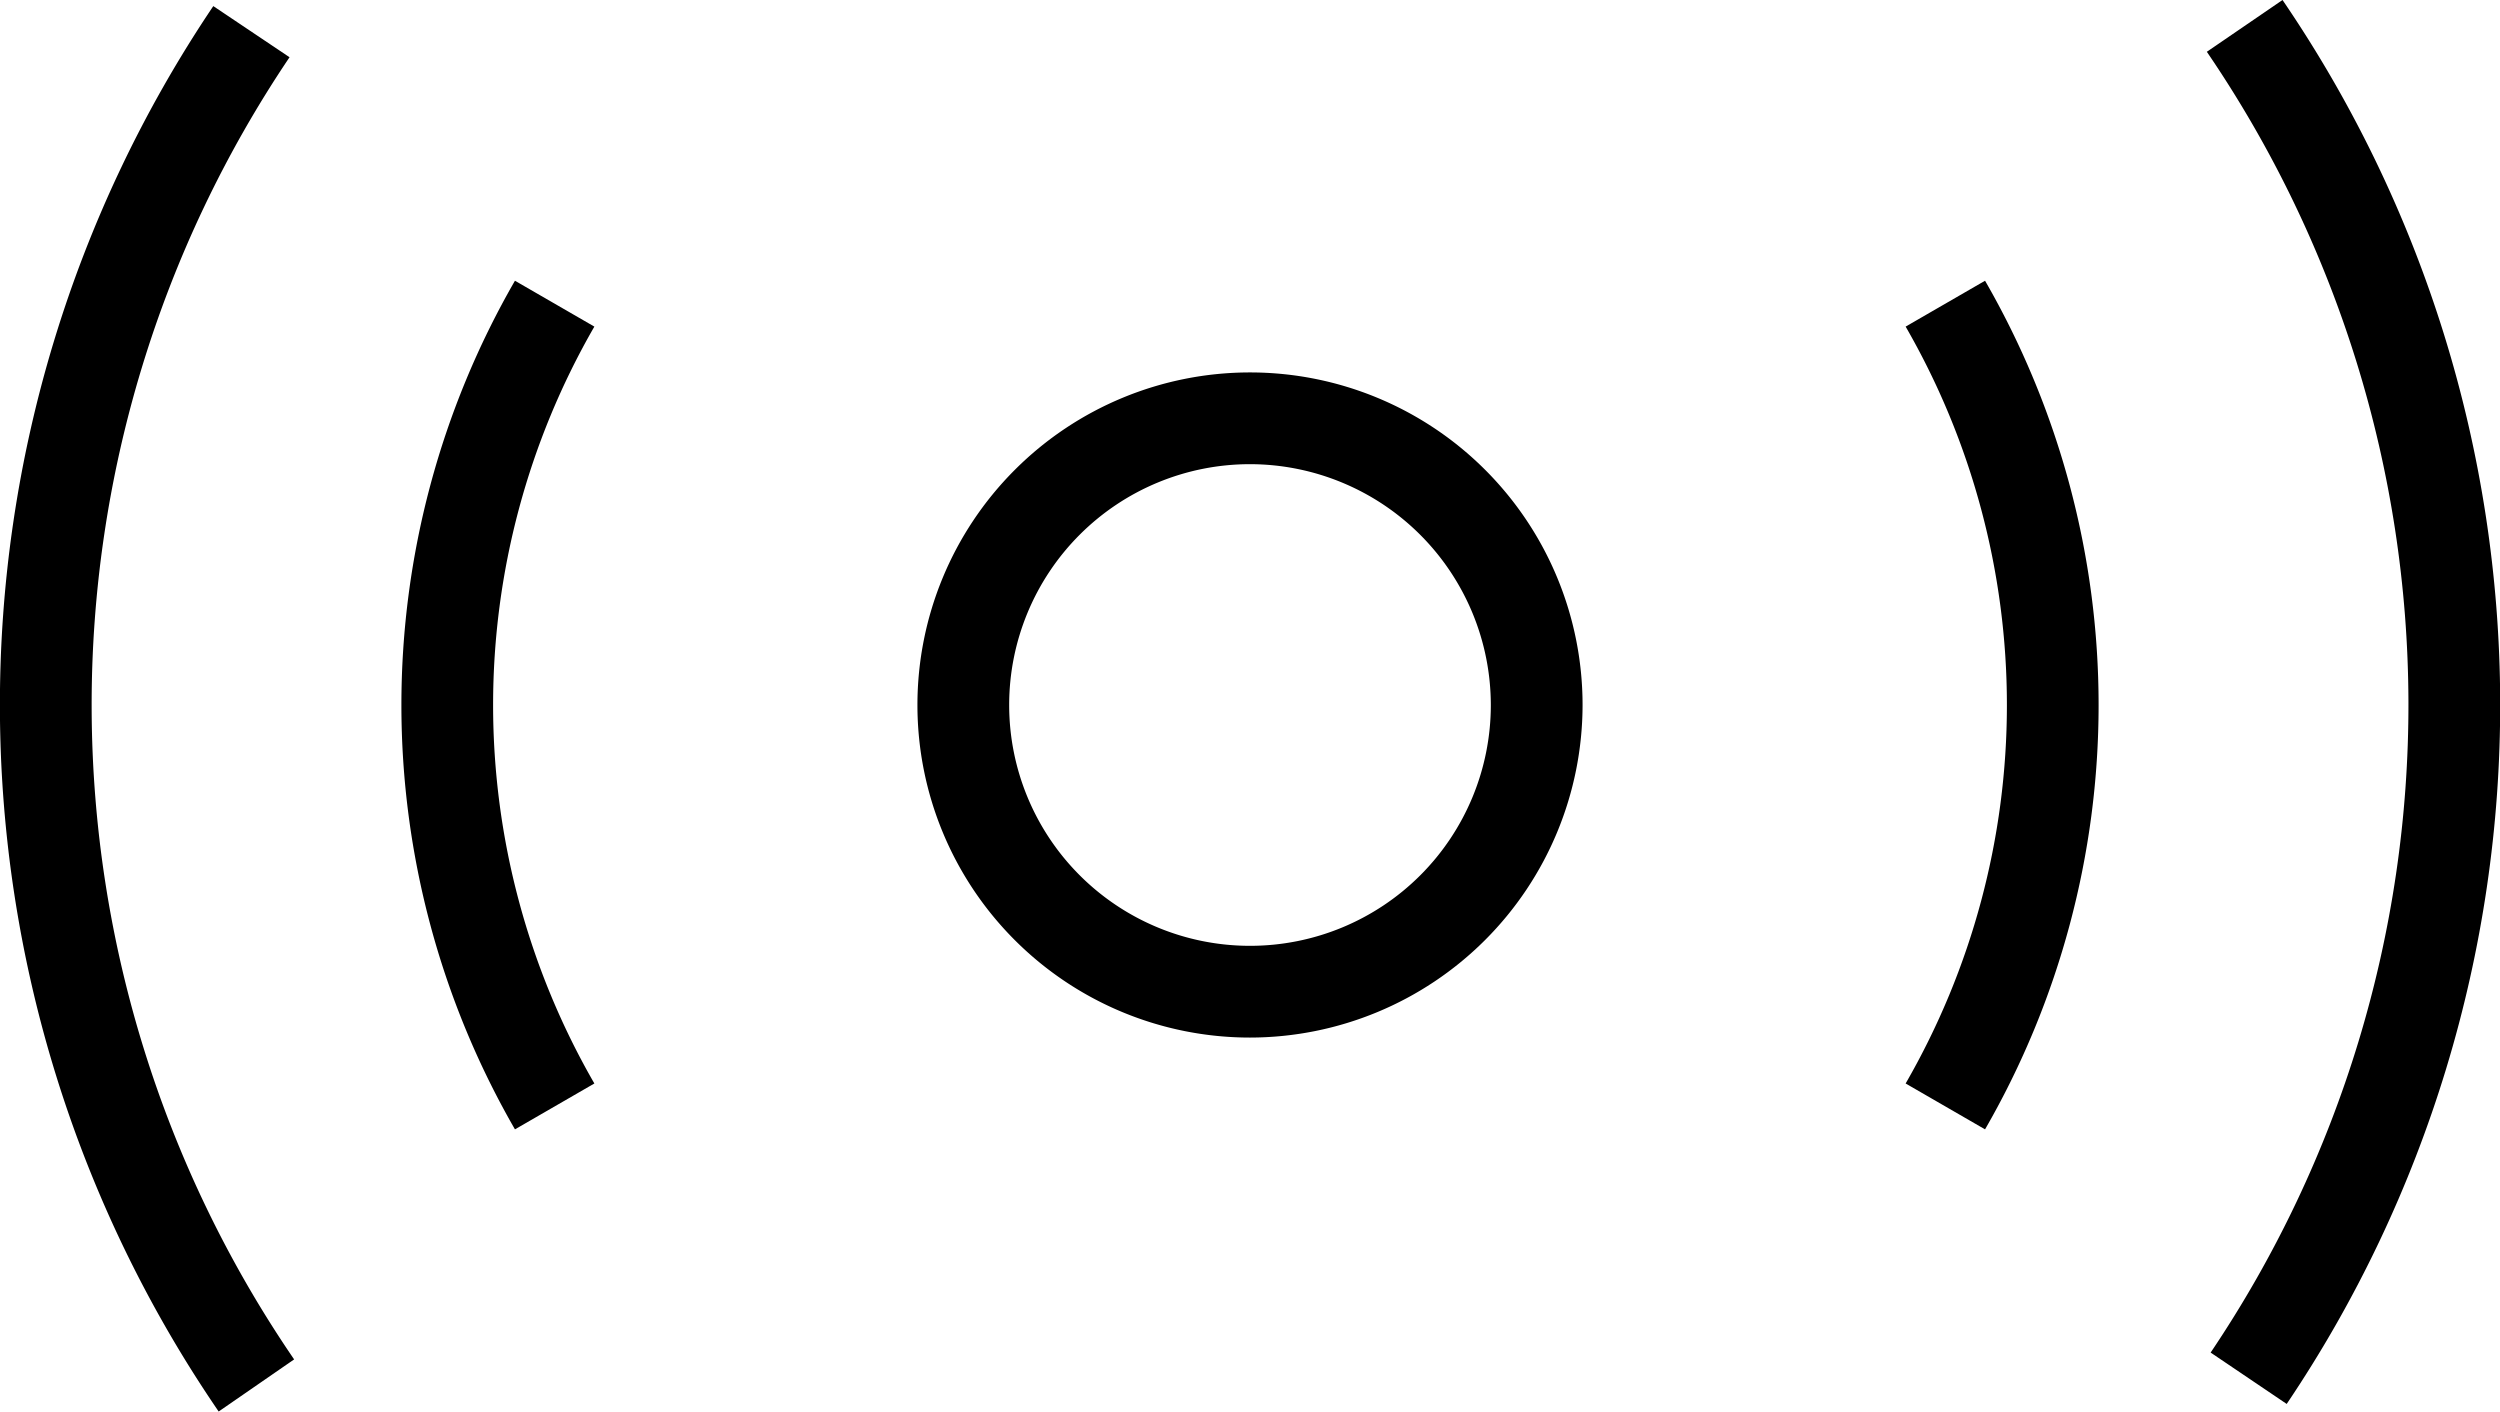 <svg id="b5bb1210-263d-4a45-92c7-ca7729625137" data-name="Livello 1" xmlns="http://www.w3.org/2000/svg" width="545" height="307.71" viewBox="0 0 545 307.71">
  <path d="M500,585.71a72.5,72.5,0,1,1,72.5-72.5A72.58,72.58,0,0,1,500,585.71Zm0-125a52.5,52.5,0,1,0,52.5,52.5A52.56,52.56,0,0,0,500,460.71Z" transform="translate(-227.5 -359.52)"/>
  <path d="M339.76,605.72a185.2,185.2,0,0,1,0-185l17.31,10a165.21,165.21,0,0,0,0,165Z" transform="translate(-227.5 -359.52)"/>
  <path d="M660.24,605.72l-17.31-10a165.21,165.21,0,0,0,0-165l17.31-10a185.2,185.2,0,0,1,0,185Z" transform="translate(-227.5 -359.52)"/>
  <path d="M275.17,667.23A272.66,272.66,0,0,1,274,360.85L290.62,372a252.64,252.64,0,0,0,1,283.87Z" transform="translate(-227.5 -359.52)"/>
  <path d="M726,665.58l-16.58-11.2a252.66,252.66,0,0,0-.83-283.57l16.5-11.29A272.66,272.66,0,0,1,726,665.58Z" transform="translate(-227.5 -359.52)"/>
</svg>
